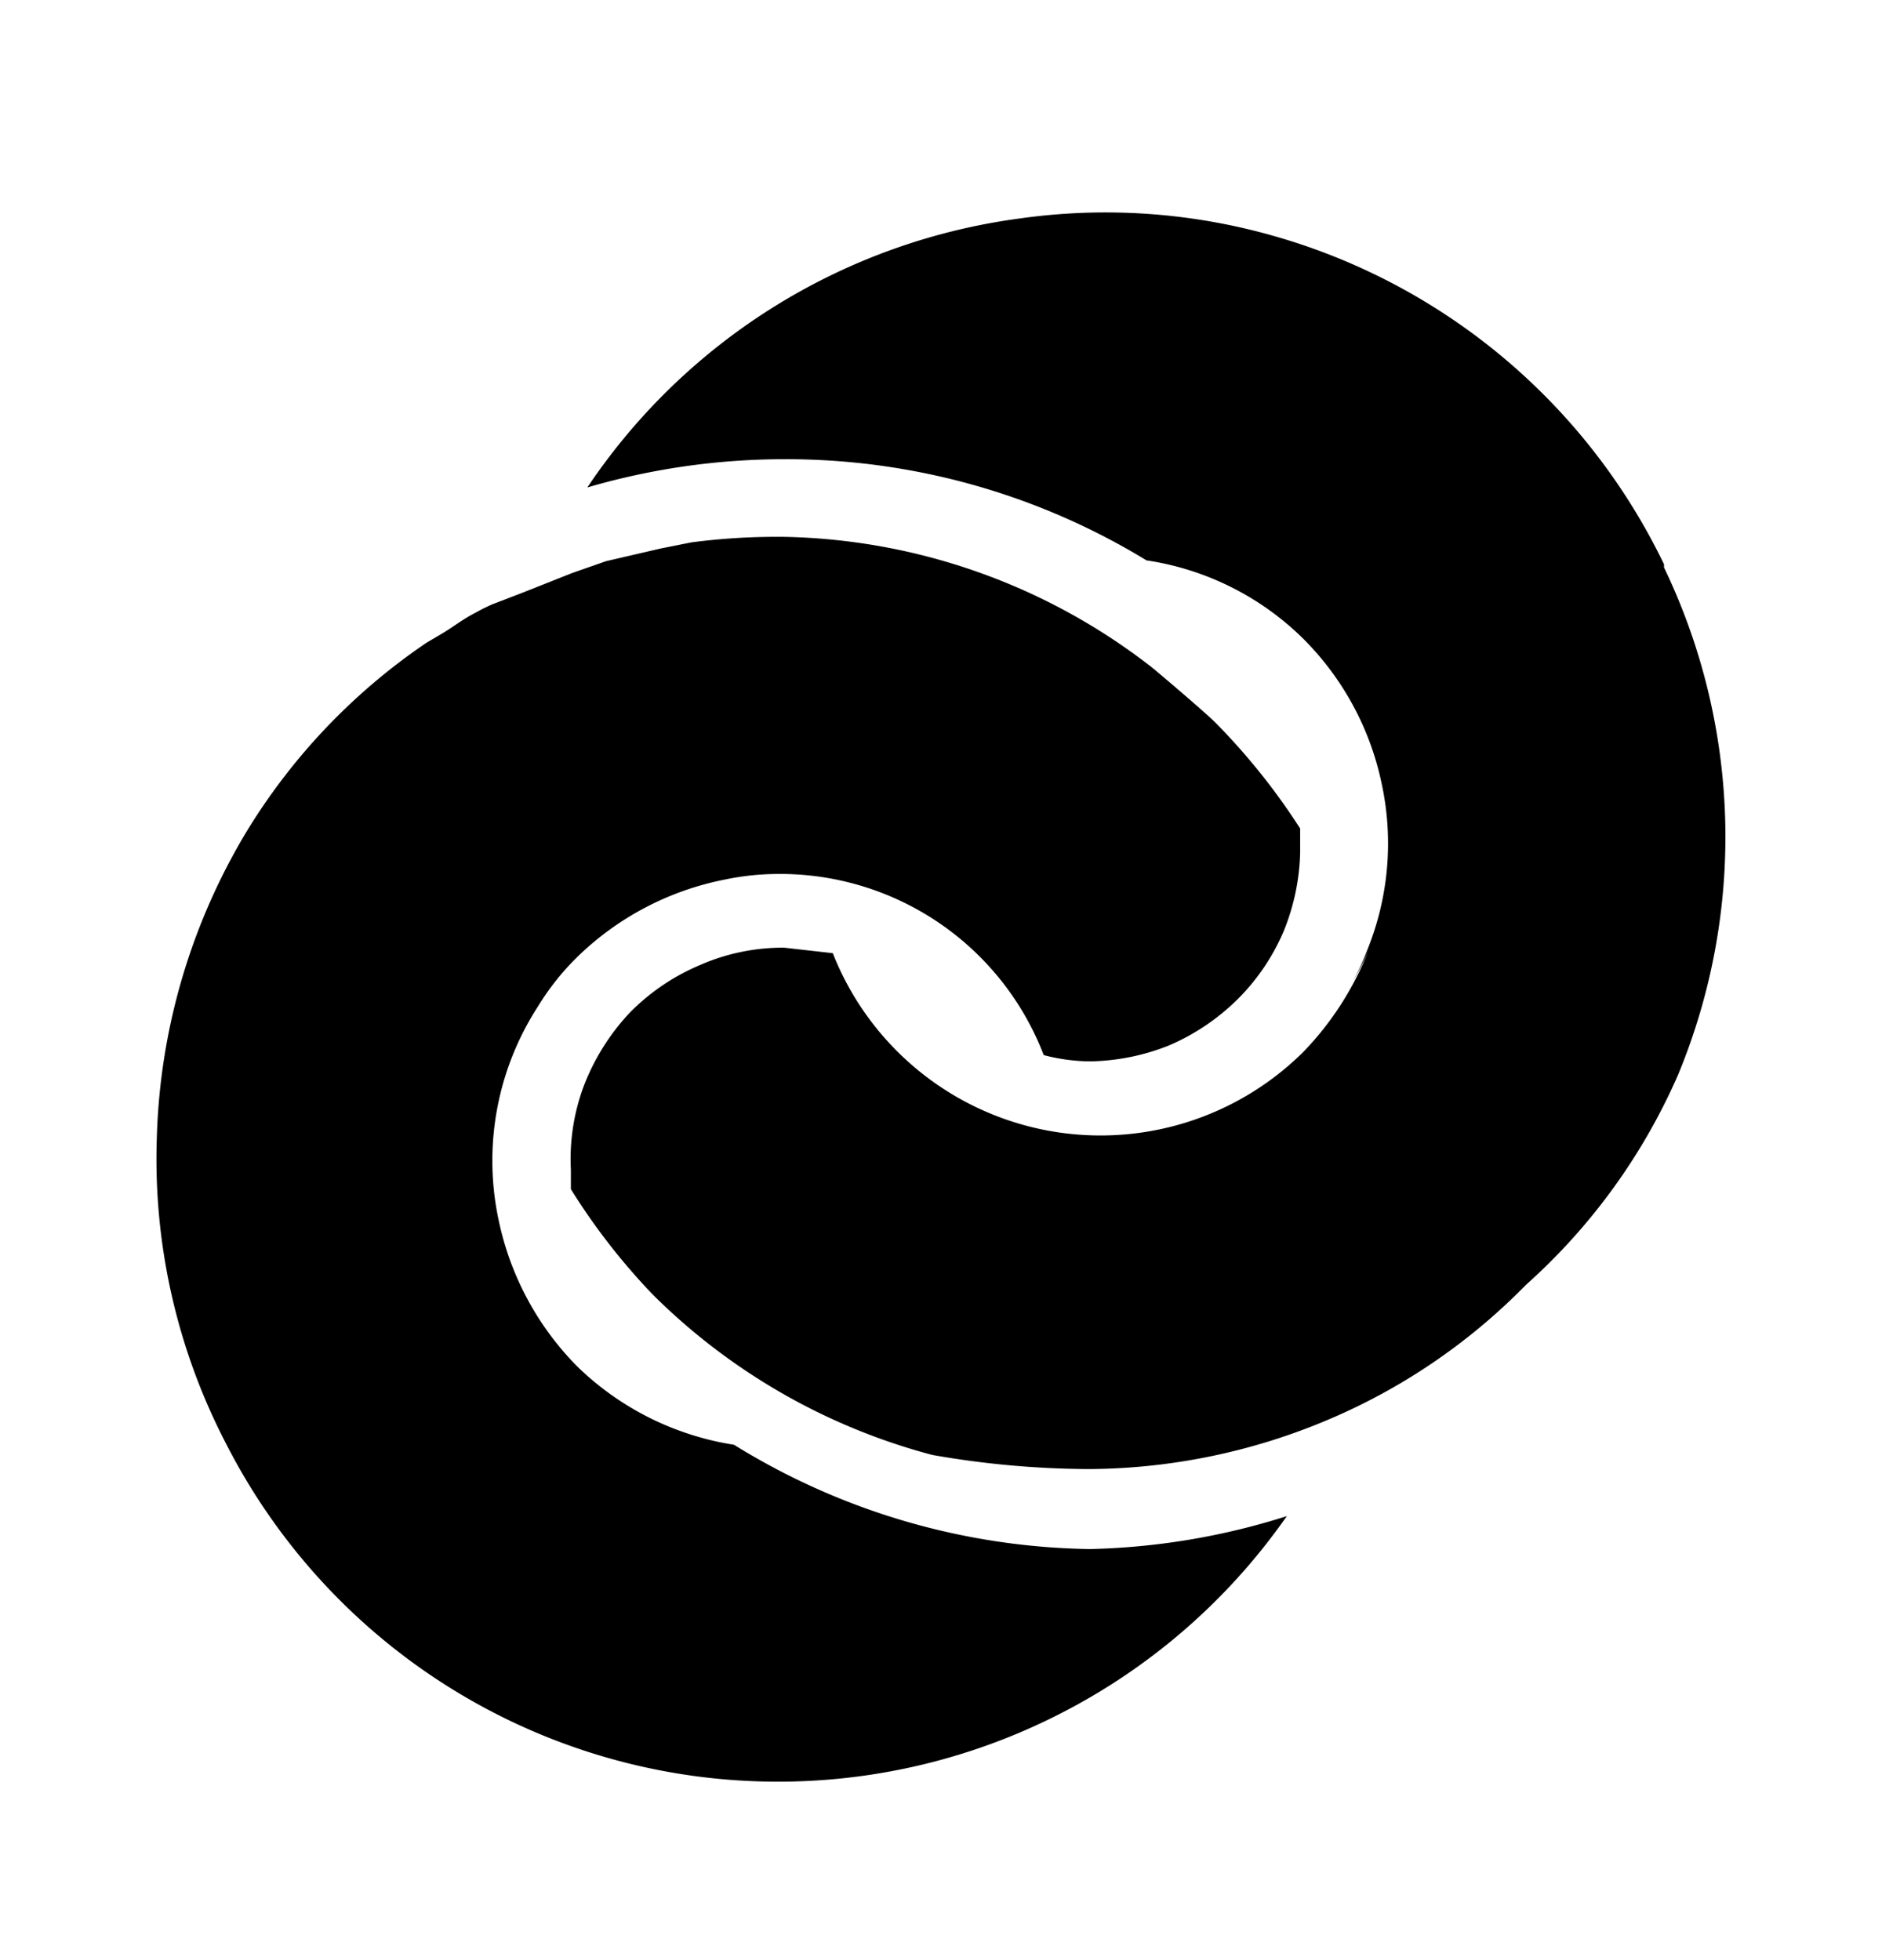 <svg xmlns="http://www.w3.org/2000/svg" width="24" height="25" fill="currentColor" viewBox="0 0 24 25">
  <path d="M9.36 18.427a3.68 3.68 0 0 1-2-1 3.74 3.74 0 0 1-1-1.86 3.62 3.62 0 0 1 .5-2.73c.138-.226.302-.434.49-.62a3.72 3.72 0 0 1 1.9-1c.233-.049.471-.072.71-.07H10a3.6 3.6 0 0 1 3.31 2.31c.192.051.39.078.59.08a2.83 2.83 0 0 0 1-.2c.328-.139.627-.34.88-.59a2.73 2.73 0 0 0 .59-.87 2.84 2.84 0 0 0 .21-1v-.31a8.305 8.305 0 0 0-1.08-1.35c-.14-.14-.8-.7-.83-.72A7.87 7.87 0 0 0 10 6.847h-.18a8.42 8.42 0 0 0-1 .07l-.4.08-.69.16-.43.15-.63.25-.39.15a2.26 2.26 0 0 0-.22.11c-.14.07-.27.17-.4.25l-.22.13a7.83 7.83 0 0 0-2.29 2.4A8 8 0 0 0 2 14.507a7.87 7.87 0 0 0 .89 3.92 7.9 7.9 0 0 0 10.462 3.513 7.911 7.911 0 0 0 3.058-2.603 8.92 8.92 0 0 1-2.51.42 8.85 8.85 0 0 1-4.54-1.33Z"/>
  <path d="M21.22 7.197a7.93 7.93 0 0 0-4.95-4.18 7.82 7.82 0 0 0-3.27-.23 7.89 7.89 0 0 0-5.51 3.43 8.94 8.94 0 0 1 2.51-.36 8.81 8.81 0 0 1 4.62 1.29 3.6 3.6 0 0 1 2 1 3.67 3.67 0 0 1 1 1.85c.152.705.089 1.44-.18 2.11a3.011 3.011 0 0 1-.19.41 3.6 3.6 0 0 0 .2-.39 3.91 3.91 0 0 1-.83 1.29 3.67 3.67 0 0 1-6-1.26l-.62-.07a2.631 2.631 0 0 0-1.07.22 2.76 2.76 0 0 0-.9.61 2.87 2.87 0 0 0-.58.92 2.66 2.66 0 0 0-.17 1.08v.25c.299.481.648.93 1.04 1.34a7.92 7.92 0 0 0 3.57 2.05c.66.117 1.33.177 2 .18a7.928 7.928 0 0 0 3-.61 7.755 7.755 0 0 0 2.57-1.74 7.75 7.75 0 0 0 1.94-2.68 7.931 7.931 0 0 0-.18-6.47v-.04Z"/>
</svg>
